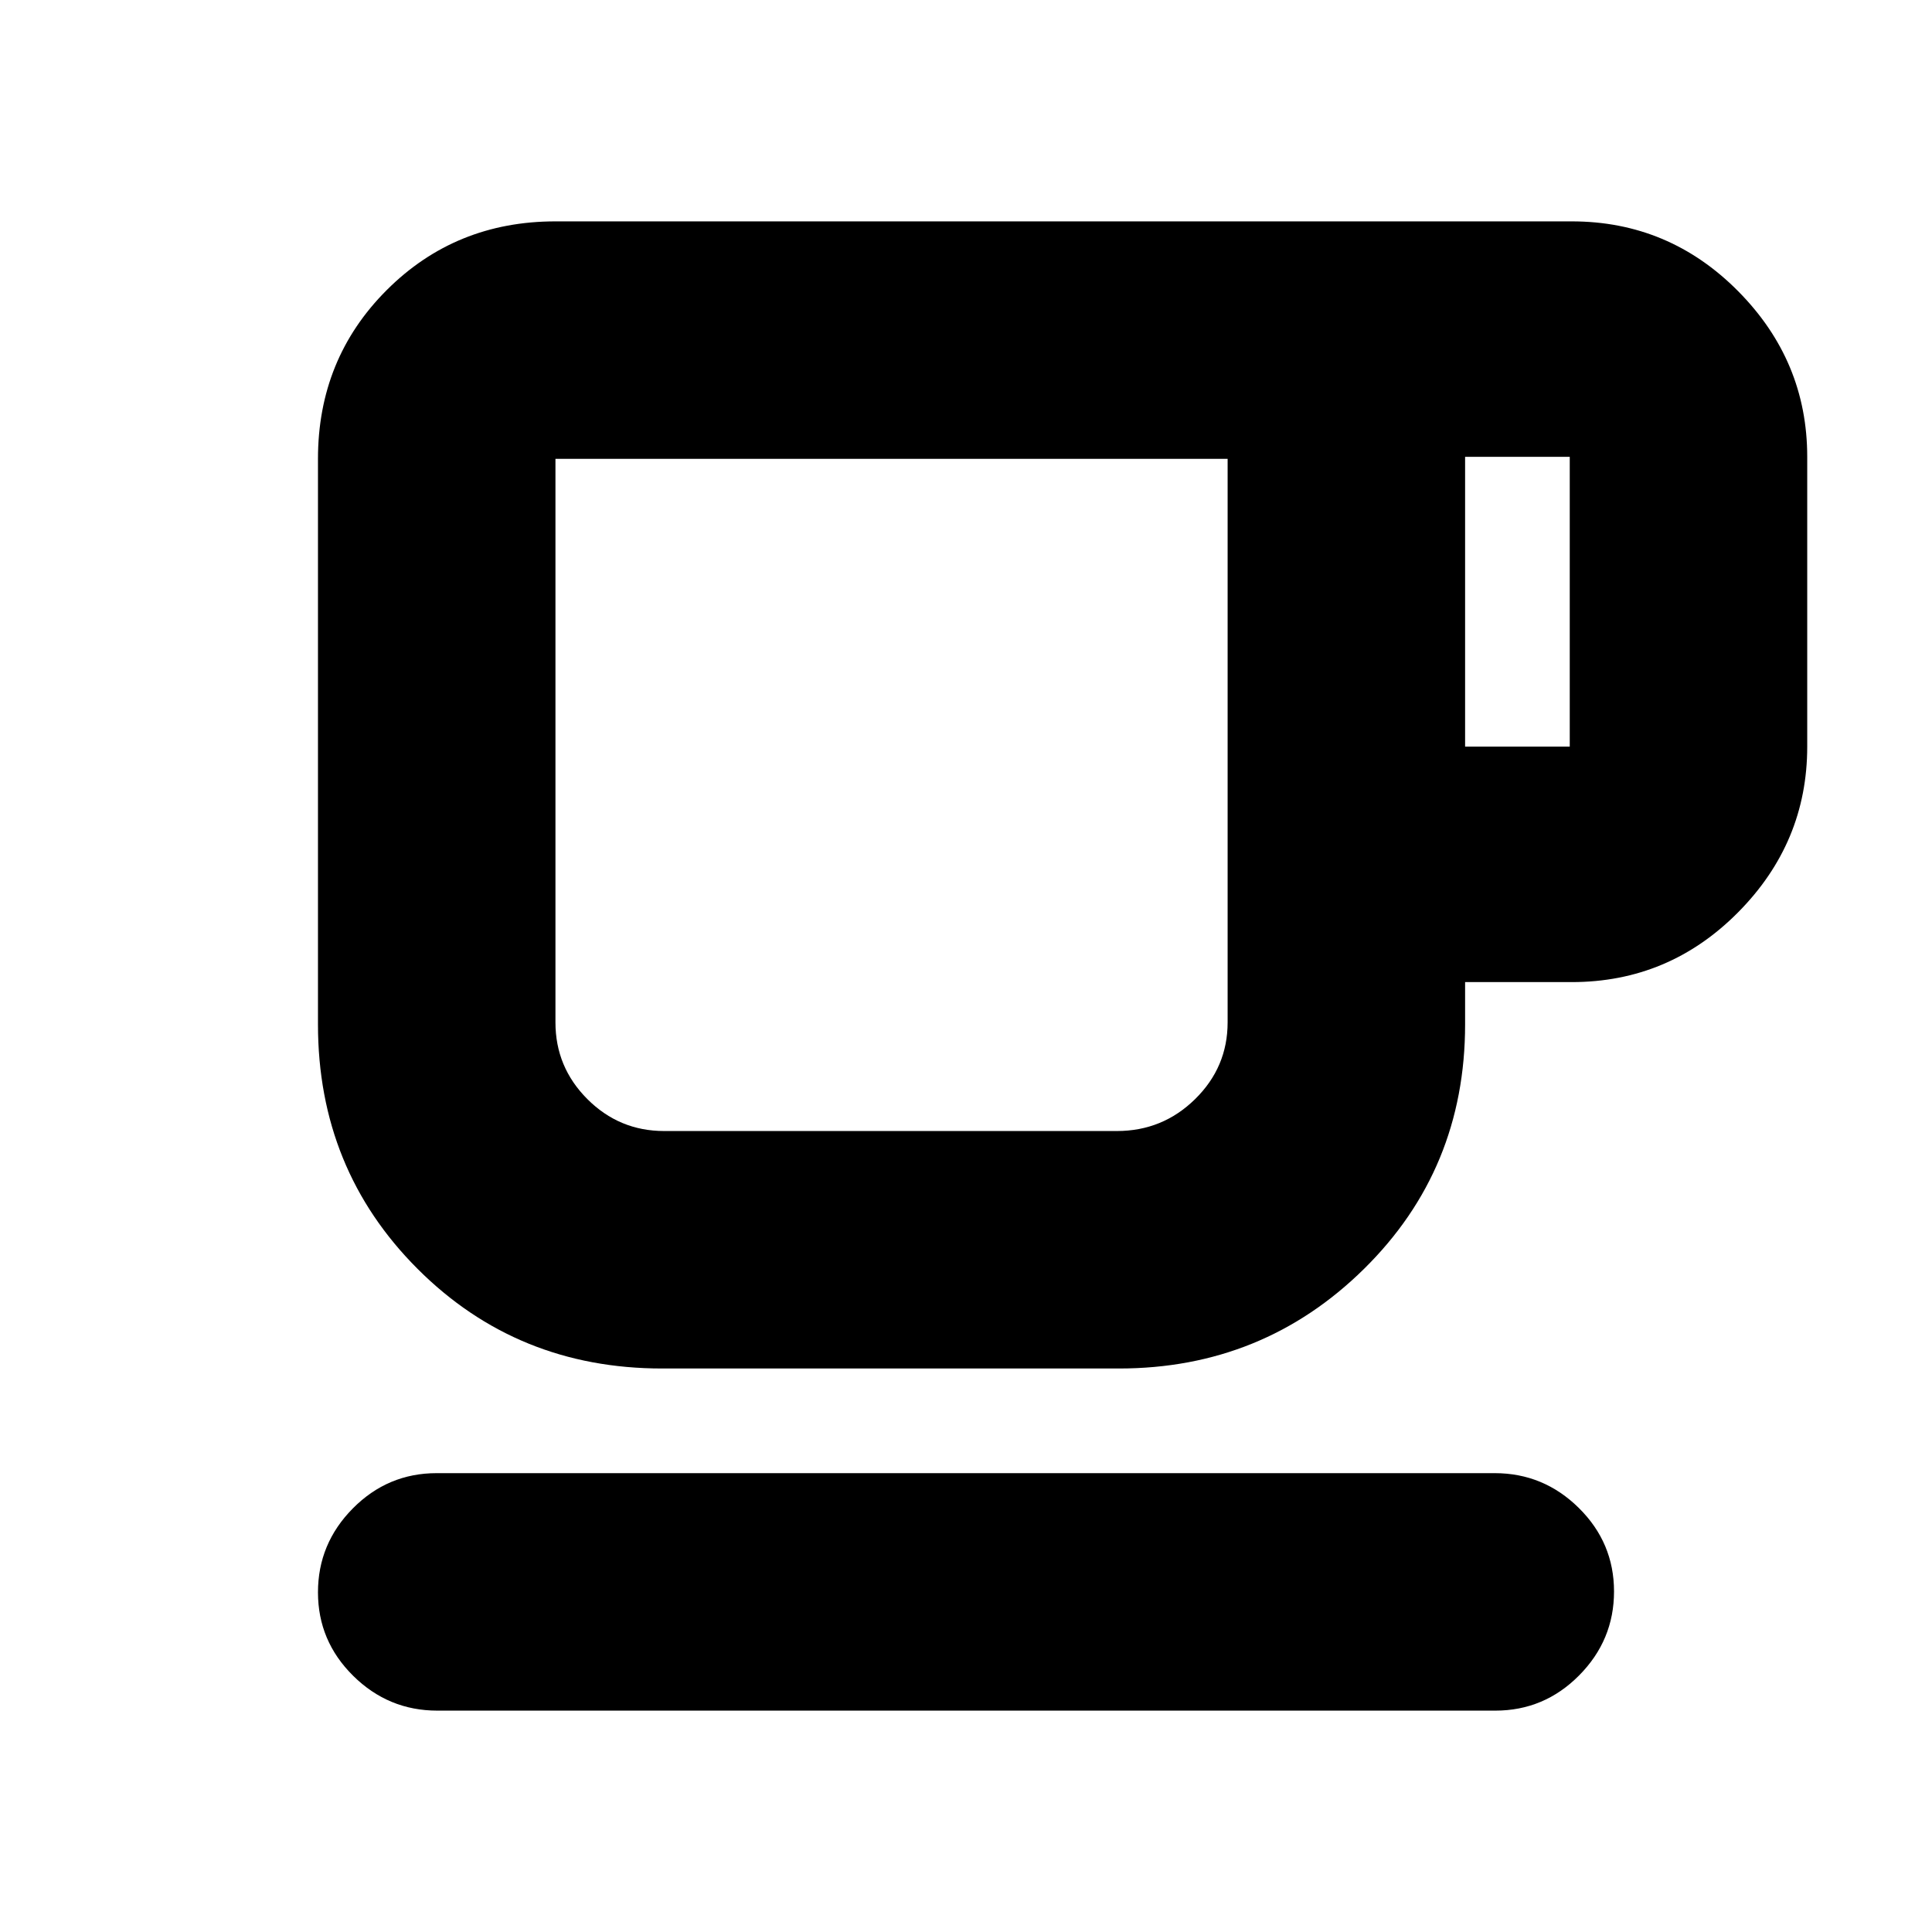 <svg xmlns="http://www.w3.org/2000/svg" height="20" viewBox="0 -960 960 960" width="20"><path d="M217.292-110Q193-110 175.5-127.289q-17.5-17.29-17.5-41.5Q158-193 175.344-210.5q17.345-17.5 41.637-17.5h525.727Q767-228 784.5-210.711q17.5 17.29 17.5 41.5Q802-145 784.656-127.5 767.311-110 743.019-110H217.292ZM329-280q-72 0-121.5-49.5T158-451v-281q0-49.7 34.15-83.85Q226.3-850 276-850h505q48.263 0 82.631 34.65Q898-780.7 898-733v144q0 47.7-34.369 82.35Q829.263-472 781-472h-53v21q0 72-50.225 121.5T556-280H329Zm1-118h225q22.688 0 38.844-15.862Q610-429.725 610-452v-280H276v280q0 22.275 15.862 38.138Q307.725-398 330-398Zm398-191h52v-144h-52v144ZM330-398h-54 334-280Z"/></svg>